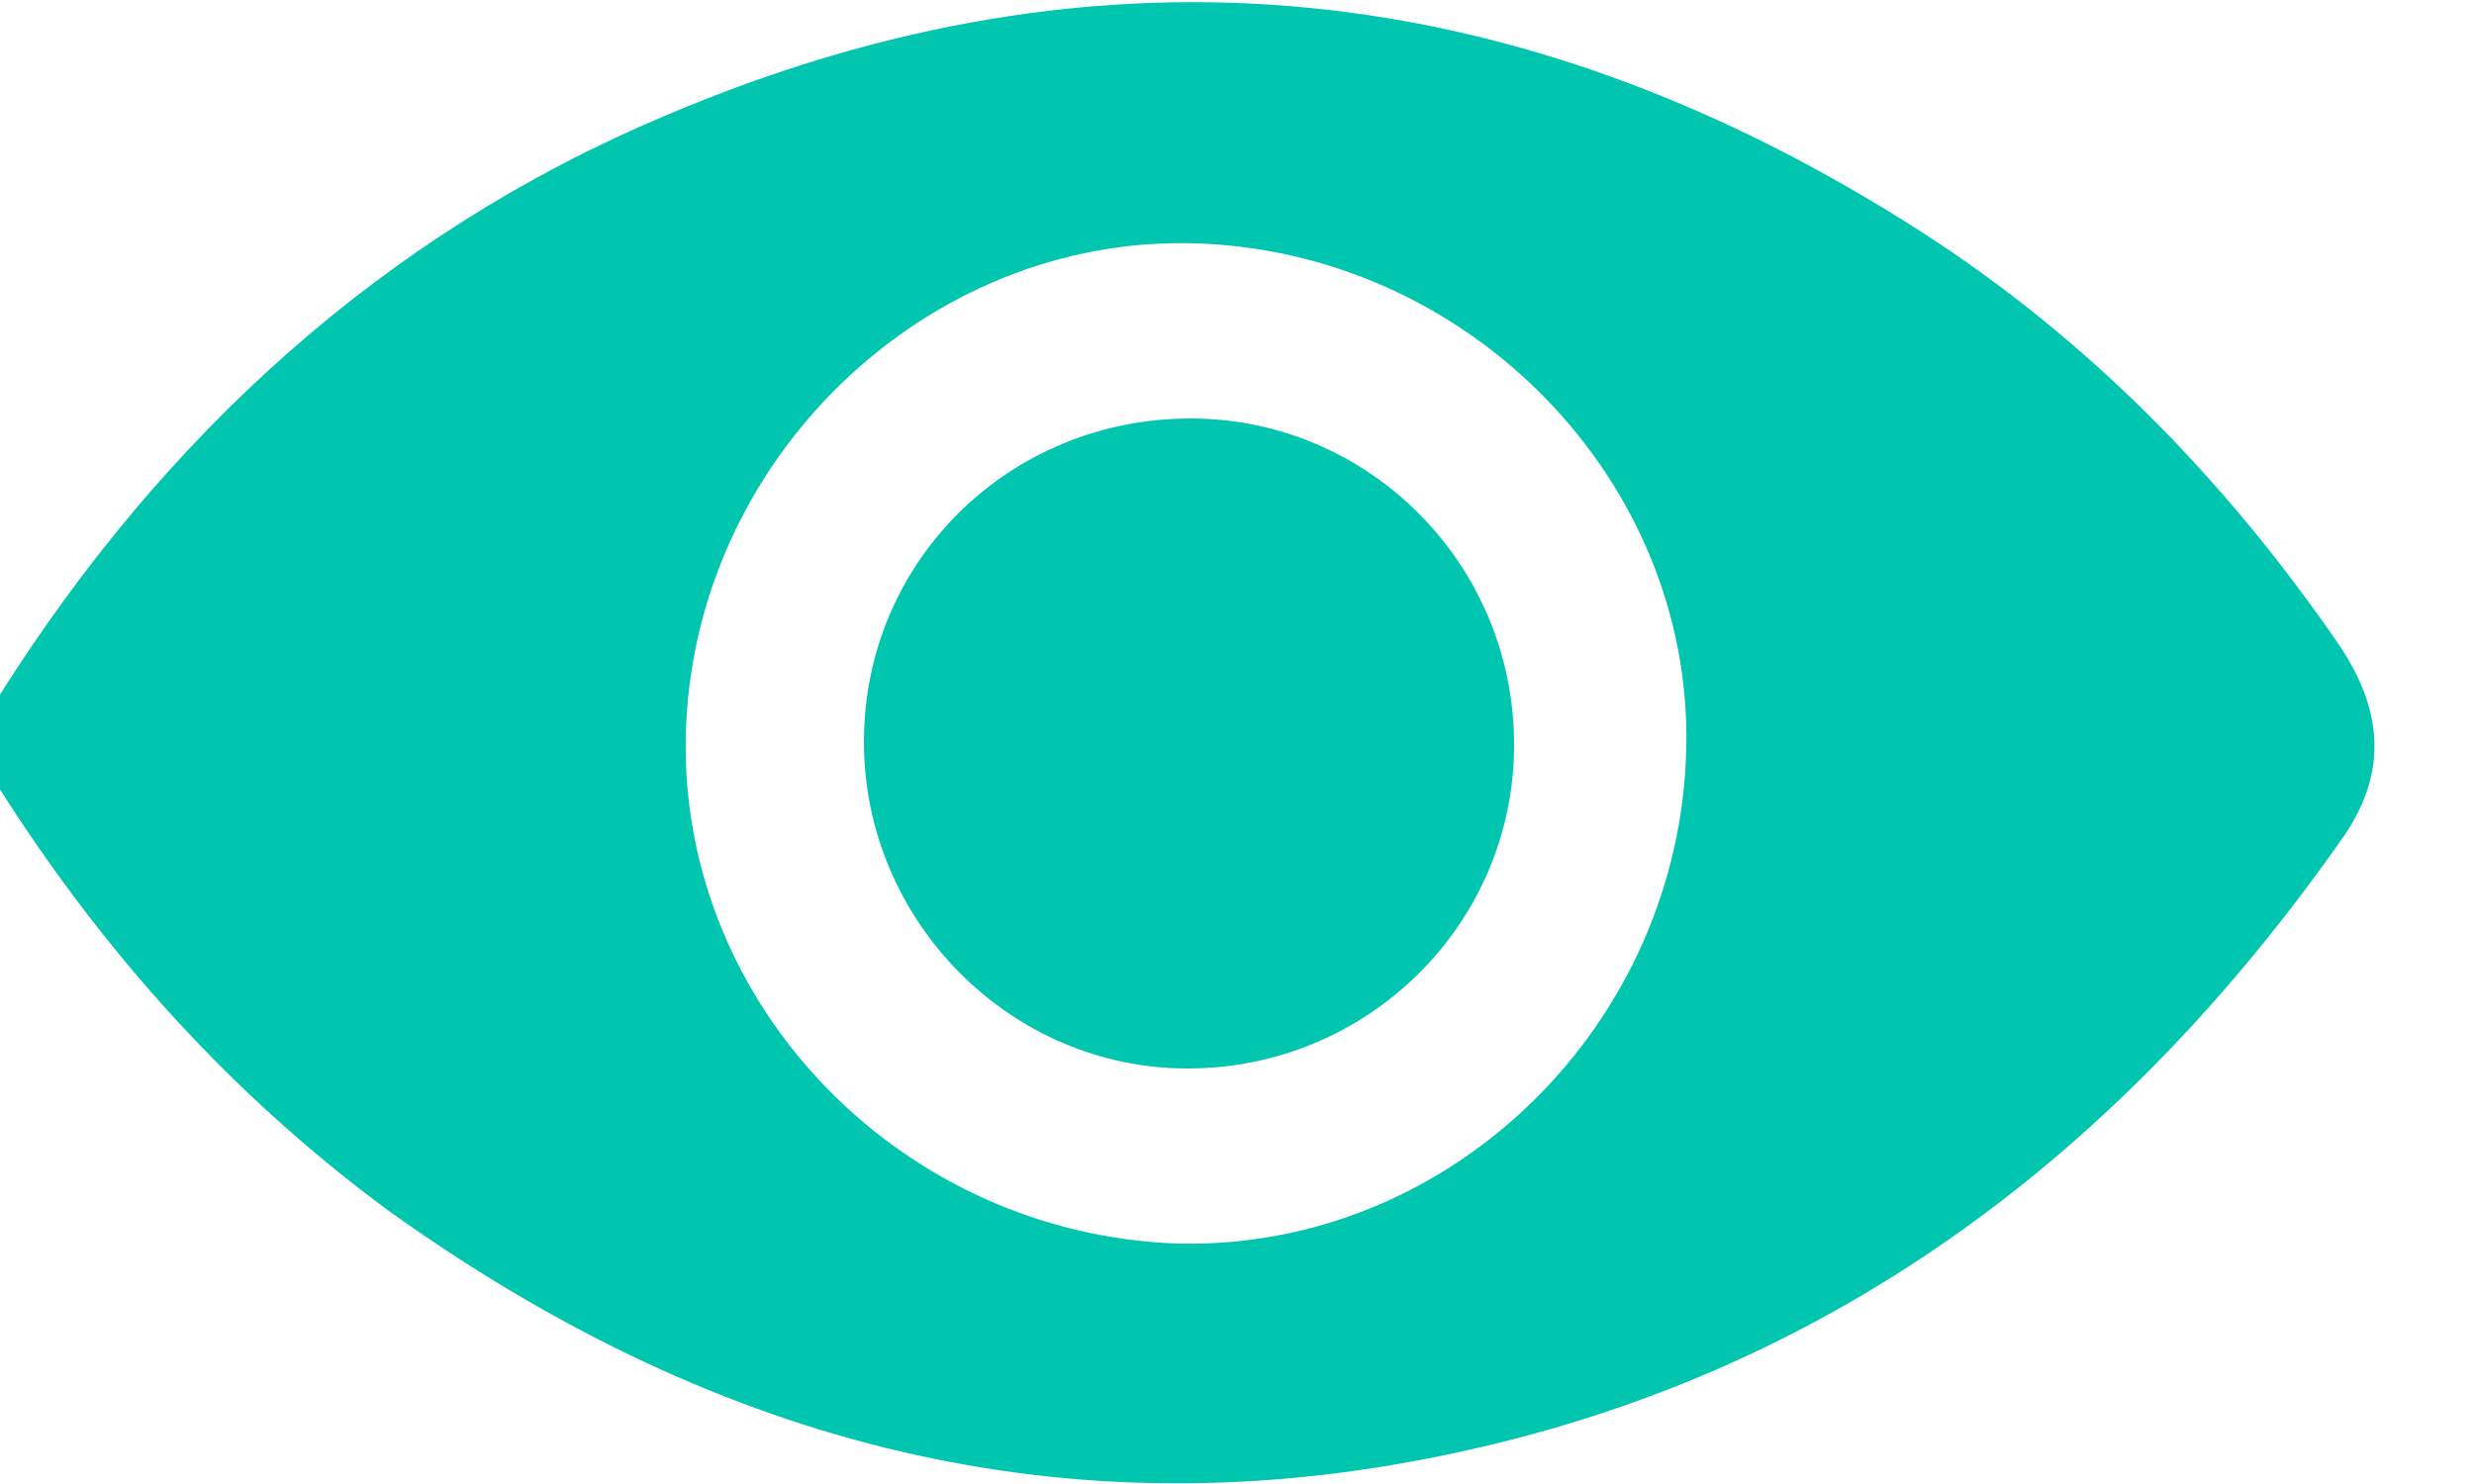 <svg width="20" height="12" viewBox="0 0 20 12" fill="none" xmlns="http://www.w3.org/2000/svg">
<g clip-path="url(#clip0_2098_5666)">
<path d="M0 5.616C1.32 3.528 3.096 1.896 5.376 0.936C8.928 -0.576 12.312 -0.192 15.528 1.872C16.872 2.736 17.976 3.864 18.888 5.184C19.272 5.736 19.296 6.24 18.96 6.744C17.136 9.36 14.736 11.16 11.592 11.784C8.472 12.408 5.688 11.616 3.144 9.792C1.872 8.856 0.84 7.704 0 6.384C0 6.12 0 5.88 0 5.616ZM13.632 6.048C13.68 3.888 11.88 2.04 9.672 1.968C7.488 1.896 5.592 3.72 5.544 5.952C5.496 8.136 7.296 9.984 9.528 10.056C11.736 10.104 13.584 8.28 13.632 6.048Z" fill="#00C6B0"/>
<path d="M9.624 3.384C11.064 3.384 12.24 4.56 12.24 6.024C12.24 7.464 11.064 8.64 9.6 8.64C8.16 8.64 6.984 7.44 6.984 6C6.984 4.536 8.16 3.384 9.624 3.384Z" fill="#00C6B0"/>
</g>
<defs>
<clipPath id="clip0_2098_5666">
<rect width="19.224" height="12" fill="white"/>
</clipPath>
</defs>
</svg>
